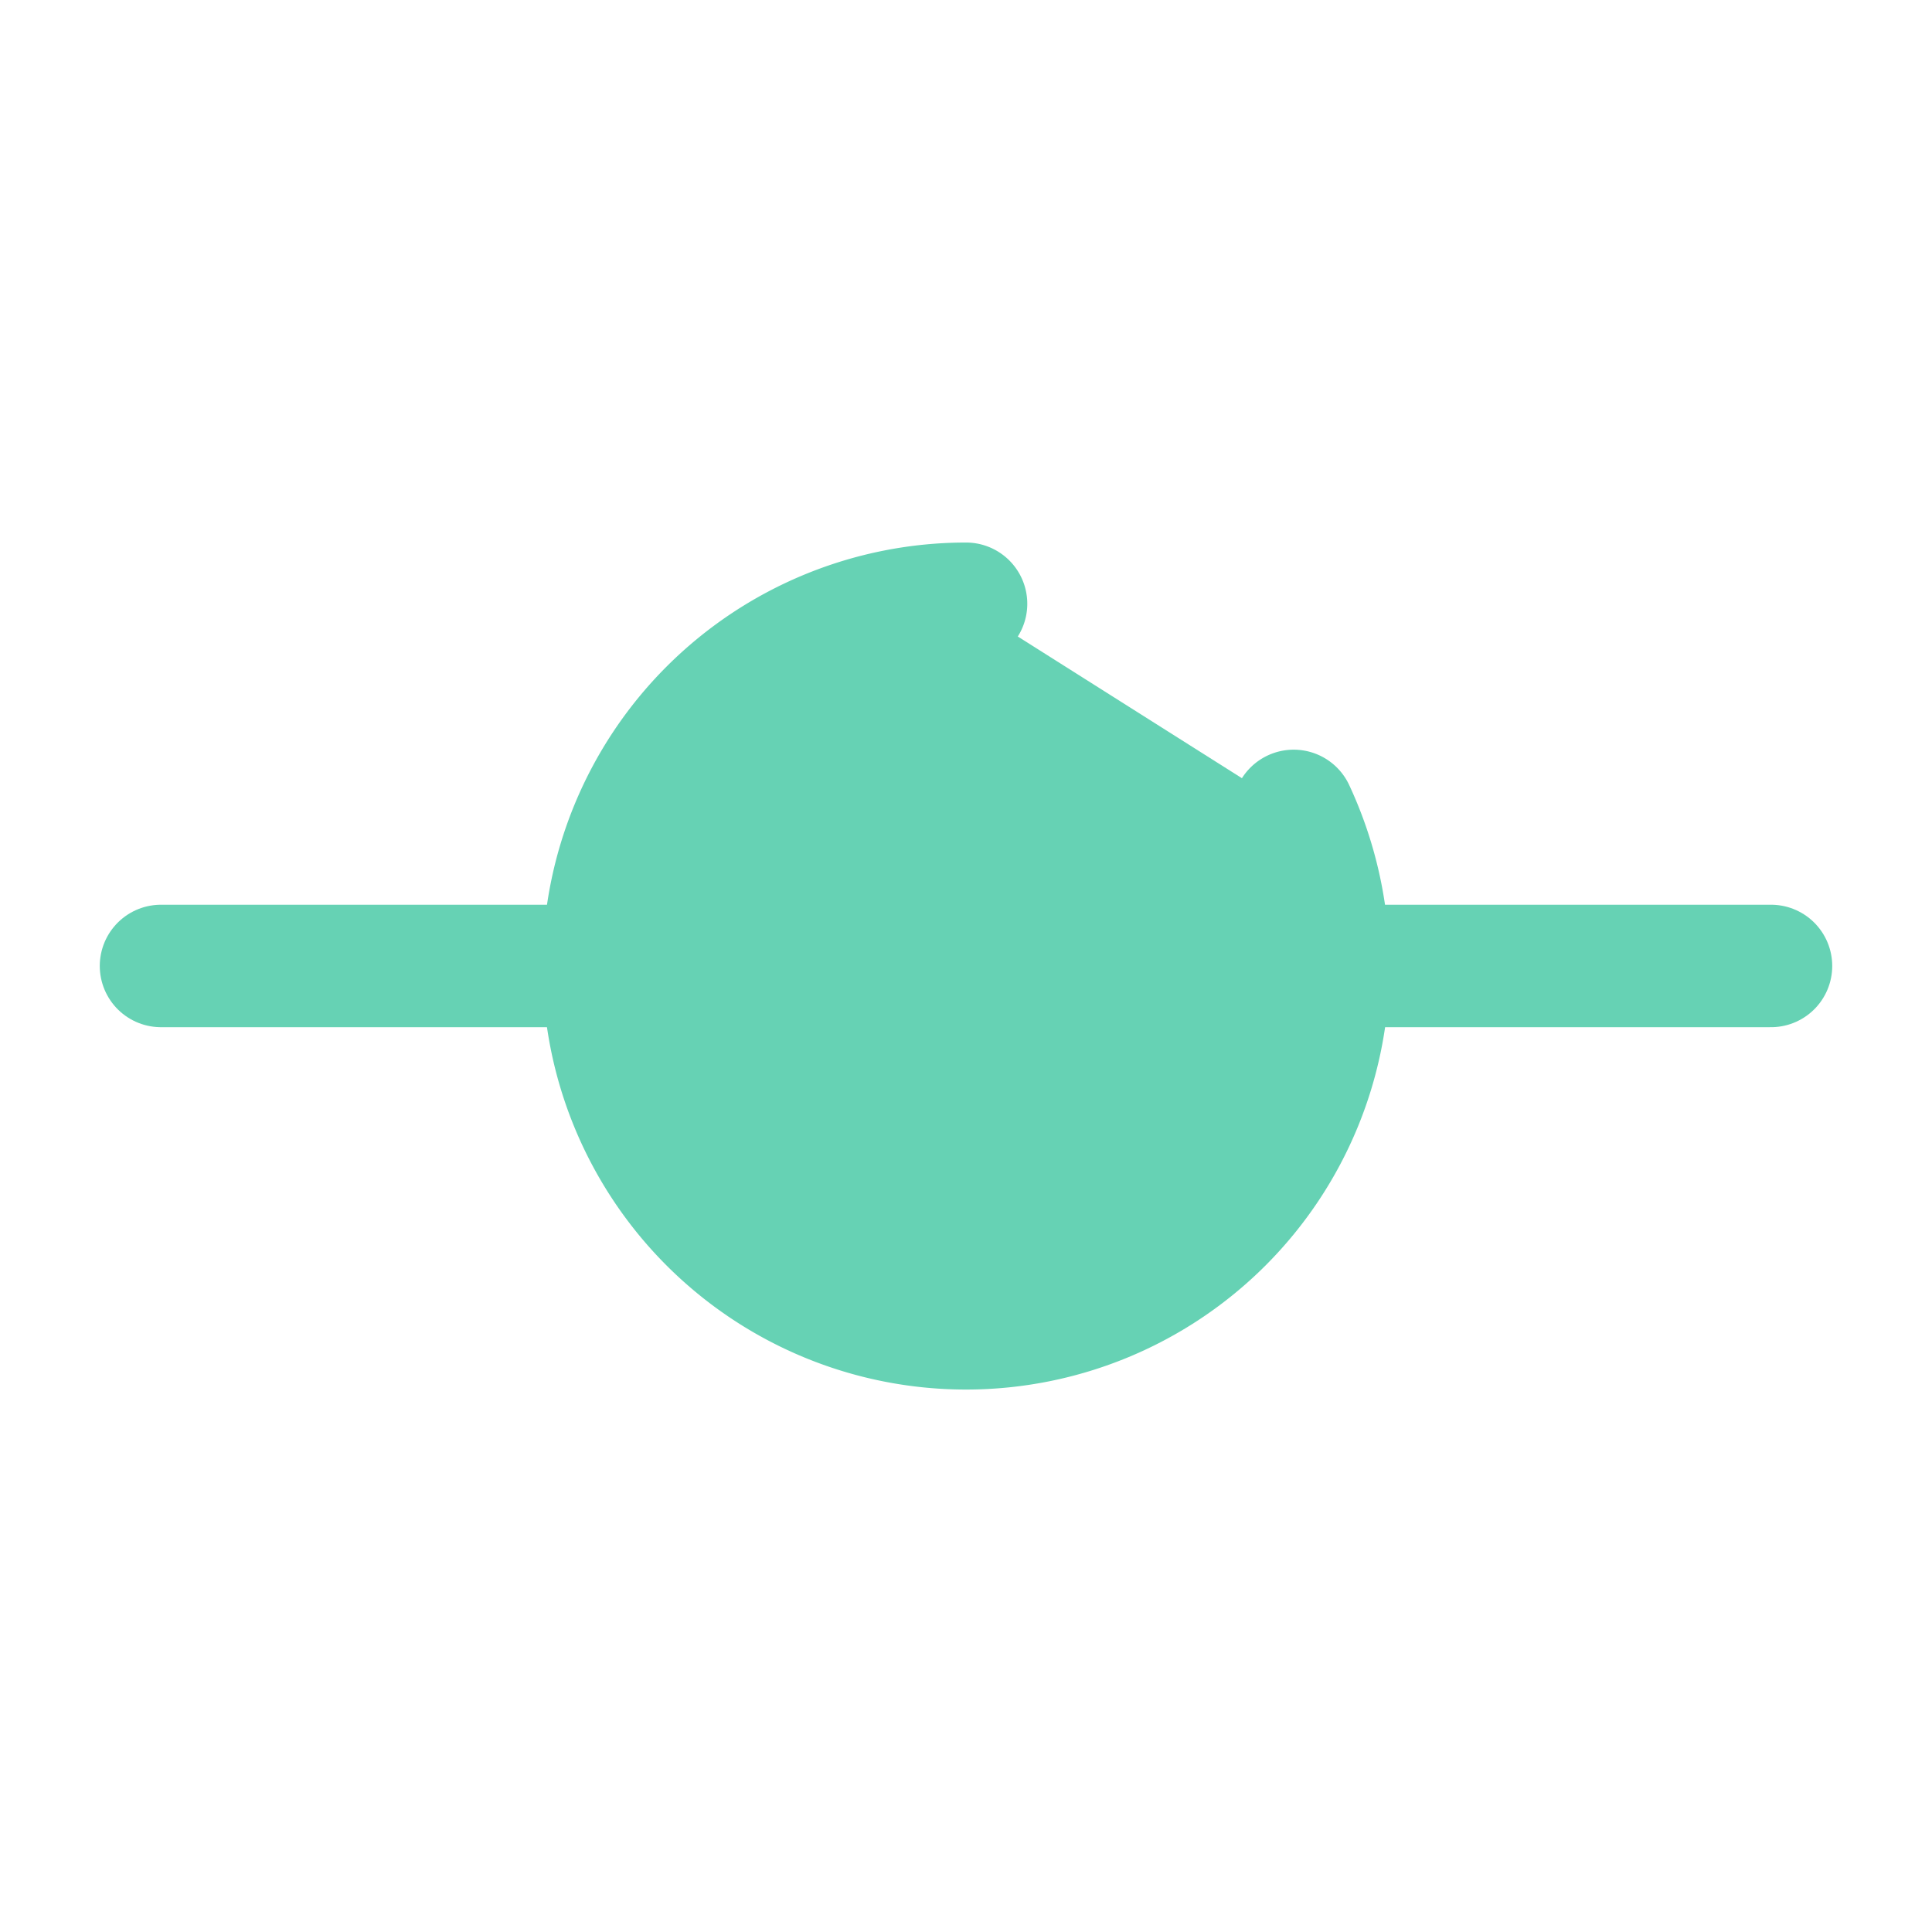 <svg id="vuesax_broken_settings" data-name="vuesax/broken/settings" xmlns="http://www.w3.org/2000/svg" width="23.663" height="23.663" viewBox="0 0 23.663 23.663">
  <g id="settings" transform="translate(0 0)">
    <path id="Vector" d="M4.437,0A4.437,4.437,0,1,0,8.874,4.437a4.522,4.522,0,0,0-.424-1.9" transform="translate(7.395 7.395)" fill="#66d2b4" stroke="#66d2b4" stroke-linecap="round" stroke-linejoin="round" stroke-width="1.5"/>
    <path id="Vector-2" data-name="Vector" d="M0,0H4.93" transform="translate(1.972 11.831)" fill="none" stroke="#66d2b4" stroke-linecap="round" stroke-linejoin="round" stroke-width="1.5"/>
    <path id="Vector-3" data-name="Vector" d="M0,0H4.93" transform="translate(16.761 11.831)" fill="none" stroke="#66d2b4" stroke-linecap="round" stroke-linejoin="round" stroke-width="1.5"/>
    <path id="Vector-4" data-name="Vector" d="M0,0H23.663V23.663H0Z" fill="none" opacity="0"/>
  </g>
</svg>
